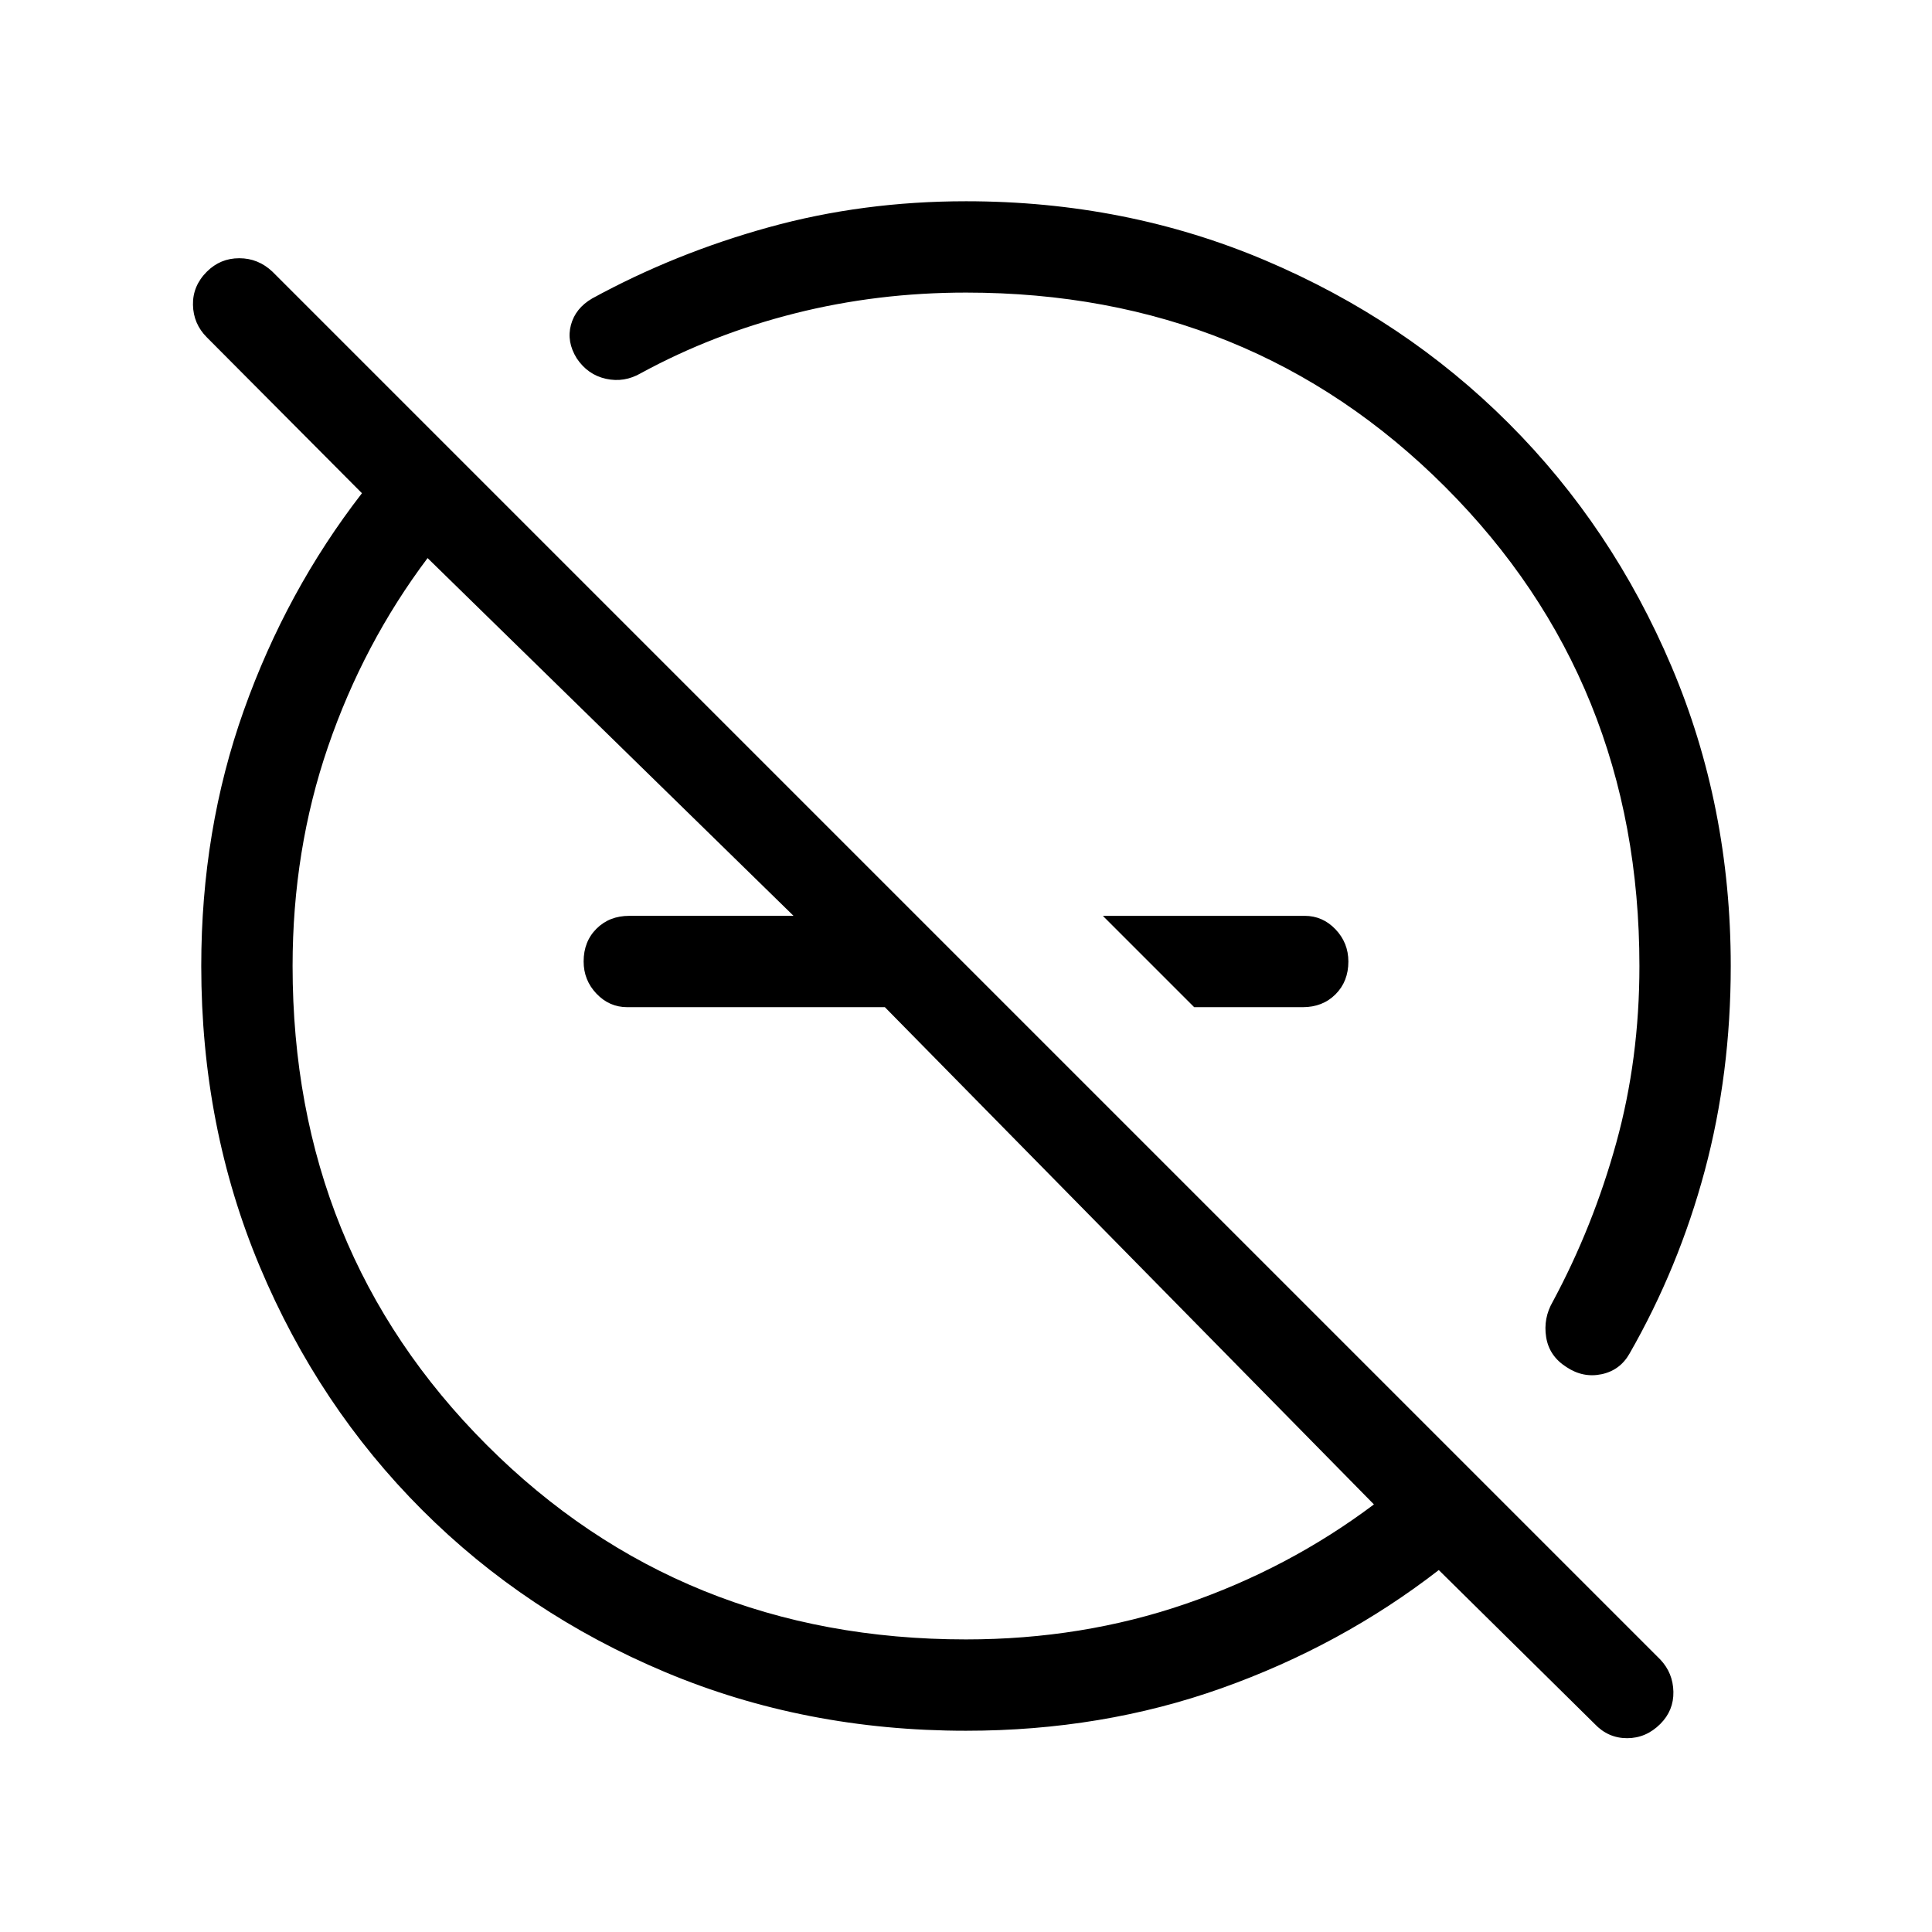 <svg xmlns="http://www.w3.org/2000/svg" width="48" height="48" viewBox="0 -960 960 960"><path d="m593.385-459.539-45.384-45.383h100.306q8.923 0 15.308 6.705 6.384 6.706 6.384 16 0 9.909-6.394 16.294-6.394 6.384-16.298 6.384h-53.922Zm89.308 247.076-243-247.076h-128q-8.923 0-15.308-6.706-6.384-6.705-6.384-15.999 0-9.91 6.394-16.294t16.298-6.384h81.617L212.463-682.693Q180.616-640.308 163.001-589q-17.616 51.307-17.616 109 0 141.538 96.538 238.077Q338.462-145.385 480-145.385q57.693 0 109-17.616 51.308-17.615 93.693-49.462Zm109.692 109.077-77.462-76.462q-48.462 37.539-107.885 58.693Q547.615-100.001 480-100.001q-80.08 0-149.43-29.118-69.35-29.117-120.842-80.609-51.492-51.492-80.609-120.842-29.118-69.35-29.118-149.43 0-67.615 21.154-127.038t58.693-107.885l-77.077-77.462q-6.692-6.692-6.885-16.115-.192-9.422 6.885-16.499 6.692-6.692 16.115-6.692 9.423 0 16.499 6.692l689.614 689.614q6.308 6.692 6.5 15.999.192 9.308-6.5 16-7.077 7.077-16.499 7.077-9.423 0-16.115-7.077ZM480-814.615q-44.05 0-84.948 10.308-40.898 10.307-76.513 29.692-8.308 4.846-17.423 2.842-9.115-2.004-14.577-10.23-5.076-8.227-2.846-16.534 2.231-8.308 10.538-13.154 41.077-22.461 87.769-35.385 46.693-12.923 98-12.923 79.465 0 148.815 29.425 69.349 29.425 120.842 80.917 51.492 51.493 80.917 120.842 29.425 69.35 29.425 148.815 0 53.538-12.923 101.73-12.924 48.192-37.385 90.885-4.728 8.307-13.902 10.23t-17.401-3.538q-8.611-5.462-10.115-14.885-1.504-9.422 3.342-17.73 20-37.231 31.5-78.846t11.5-87.846q0-141.538-96.538-238.077Q621.538-814.615 480-814.615Zm46.462 288.153Zm-79.077 79.077Z"/></svg>